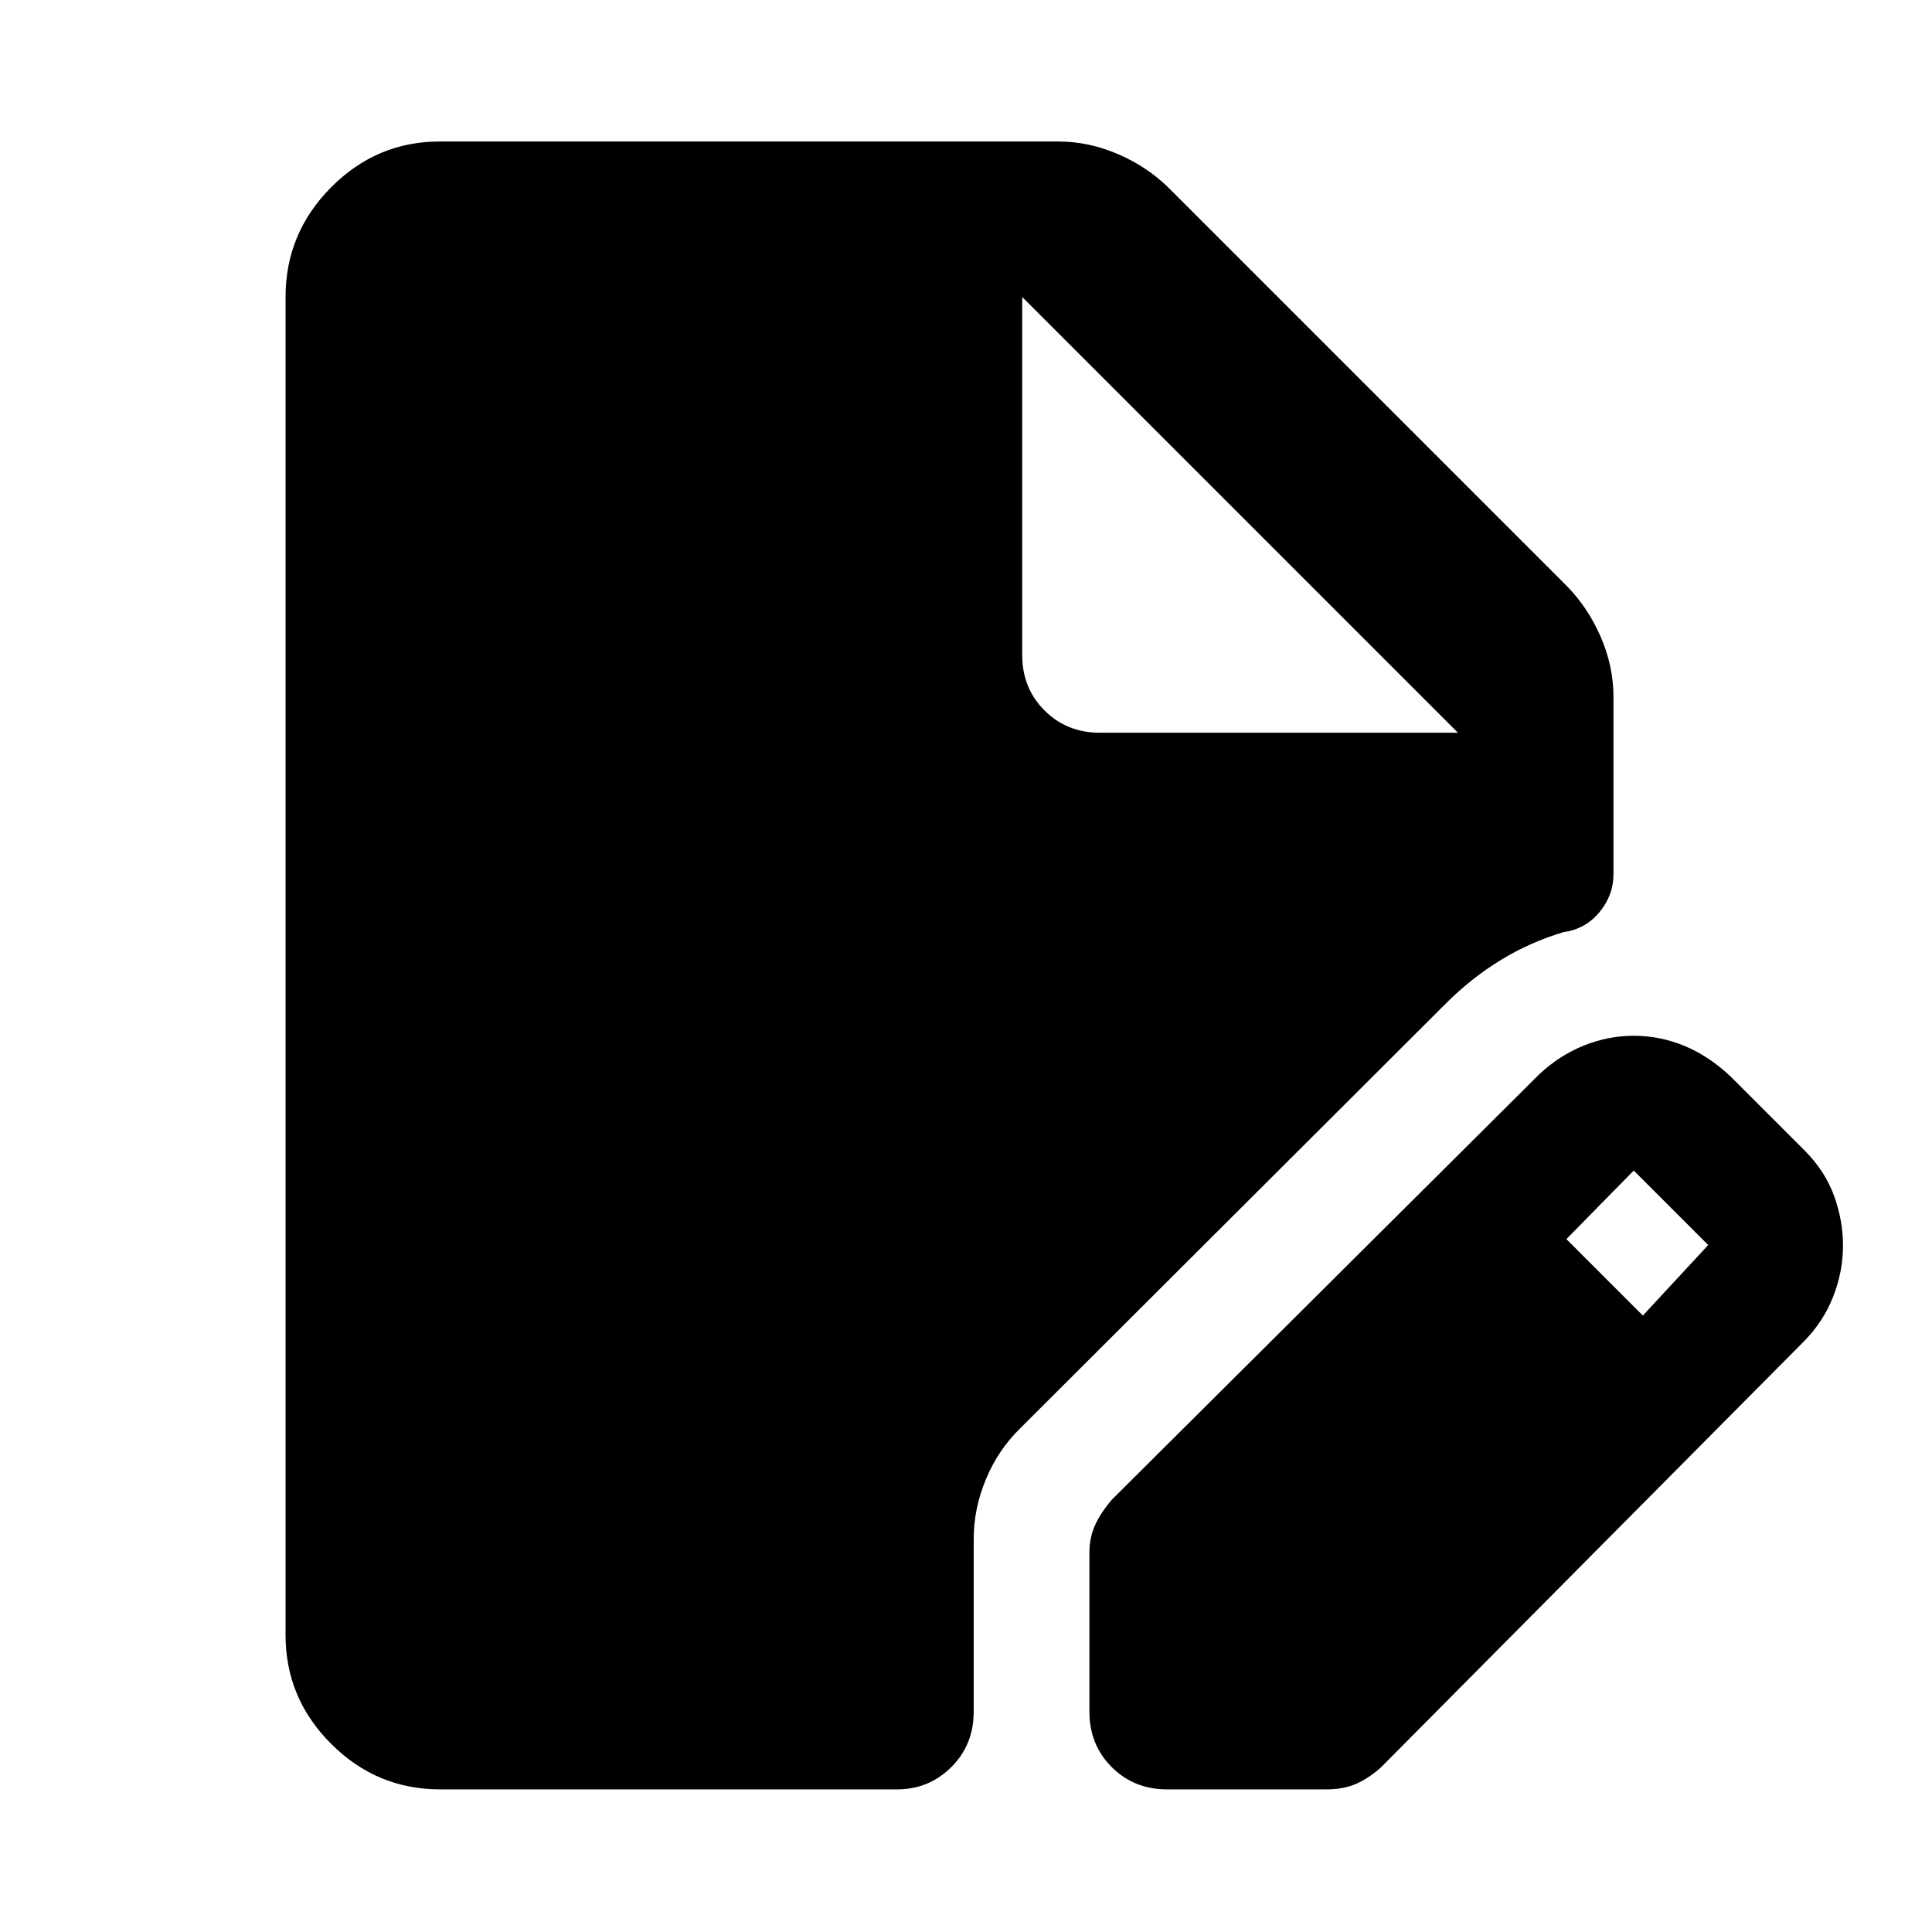 <svg xmlns="http://www.w3.org/2000/svg" height="48" viewBox="0 -960 960 960" width="48"><path d="M218.63-70.87q-31.43 0-54.09-22.62-22.65-22.62-22.65-54.1v-664.82q0-31.71 22.62-54.5t54.1-22.79h307.15q15.38 0 30.14 6.44 14.75 6.43 25.49 17.28l196.57 196.57q10.87 10.87 17.31 25.59 6.45 14.73 6.45 30.08v88.13q0 10.5-6.98 18.89t-17.81 9.89q-16.38 4.86-31.02 13.76-14.65 8.9-27.48 21.72L506.98-250.33q-10.95 10.67-17.05 25.27-6.1 14.59-6.1 29.8v85.78q0 16.46-11.12 27.53-11.11 11.08-26.99 11.08H218.63Zm322.7-38.61v-79.3q0-7.15 2.84-13.45 2.85-6.31 8.48-12.77l212-211q10.23-9.63 22.39-14.48t24.6-4.85q13.37 0 25.53 5.1 12.16 5.1 22.85 15.23l37 37q9.93 10.07 14.35 22.29 4.41 12.21 4.41 24.63 0 12.99-4.96 25.56-4.97 12.57-14.8 22.39l-210 211.5q-6.43 5.63-12.61 8.2-6.19 2.56-14.17 2.56h-79.31q-16.45 0-27.53-11.08-11.07-11.07-11.07-27.53Zm275-196.82 32.47-35.05-37-37-33.47 34.05 38 38ZM546.54-595.91h177.89l-216.5-216.5 216.5 216.5-216.5-216.5v177.89q0 16.45 11.08 27.53 11.08 11.08 27.53 11.08Z"/></svg>